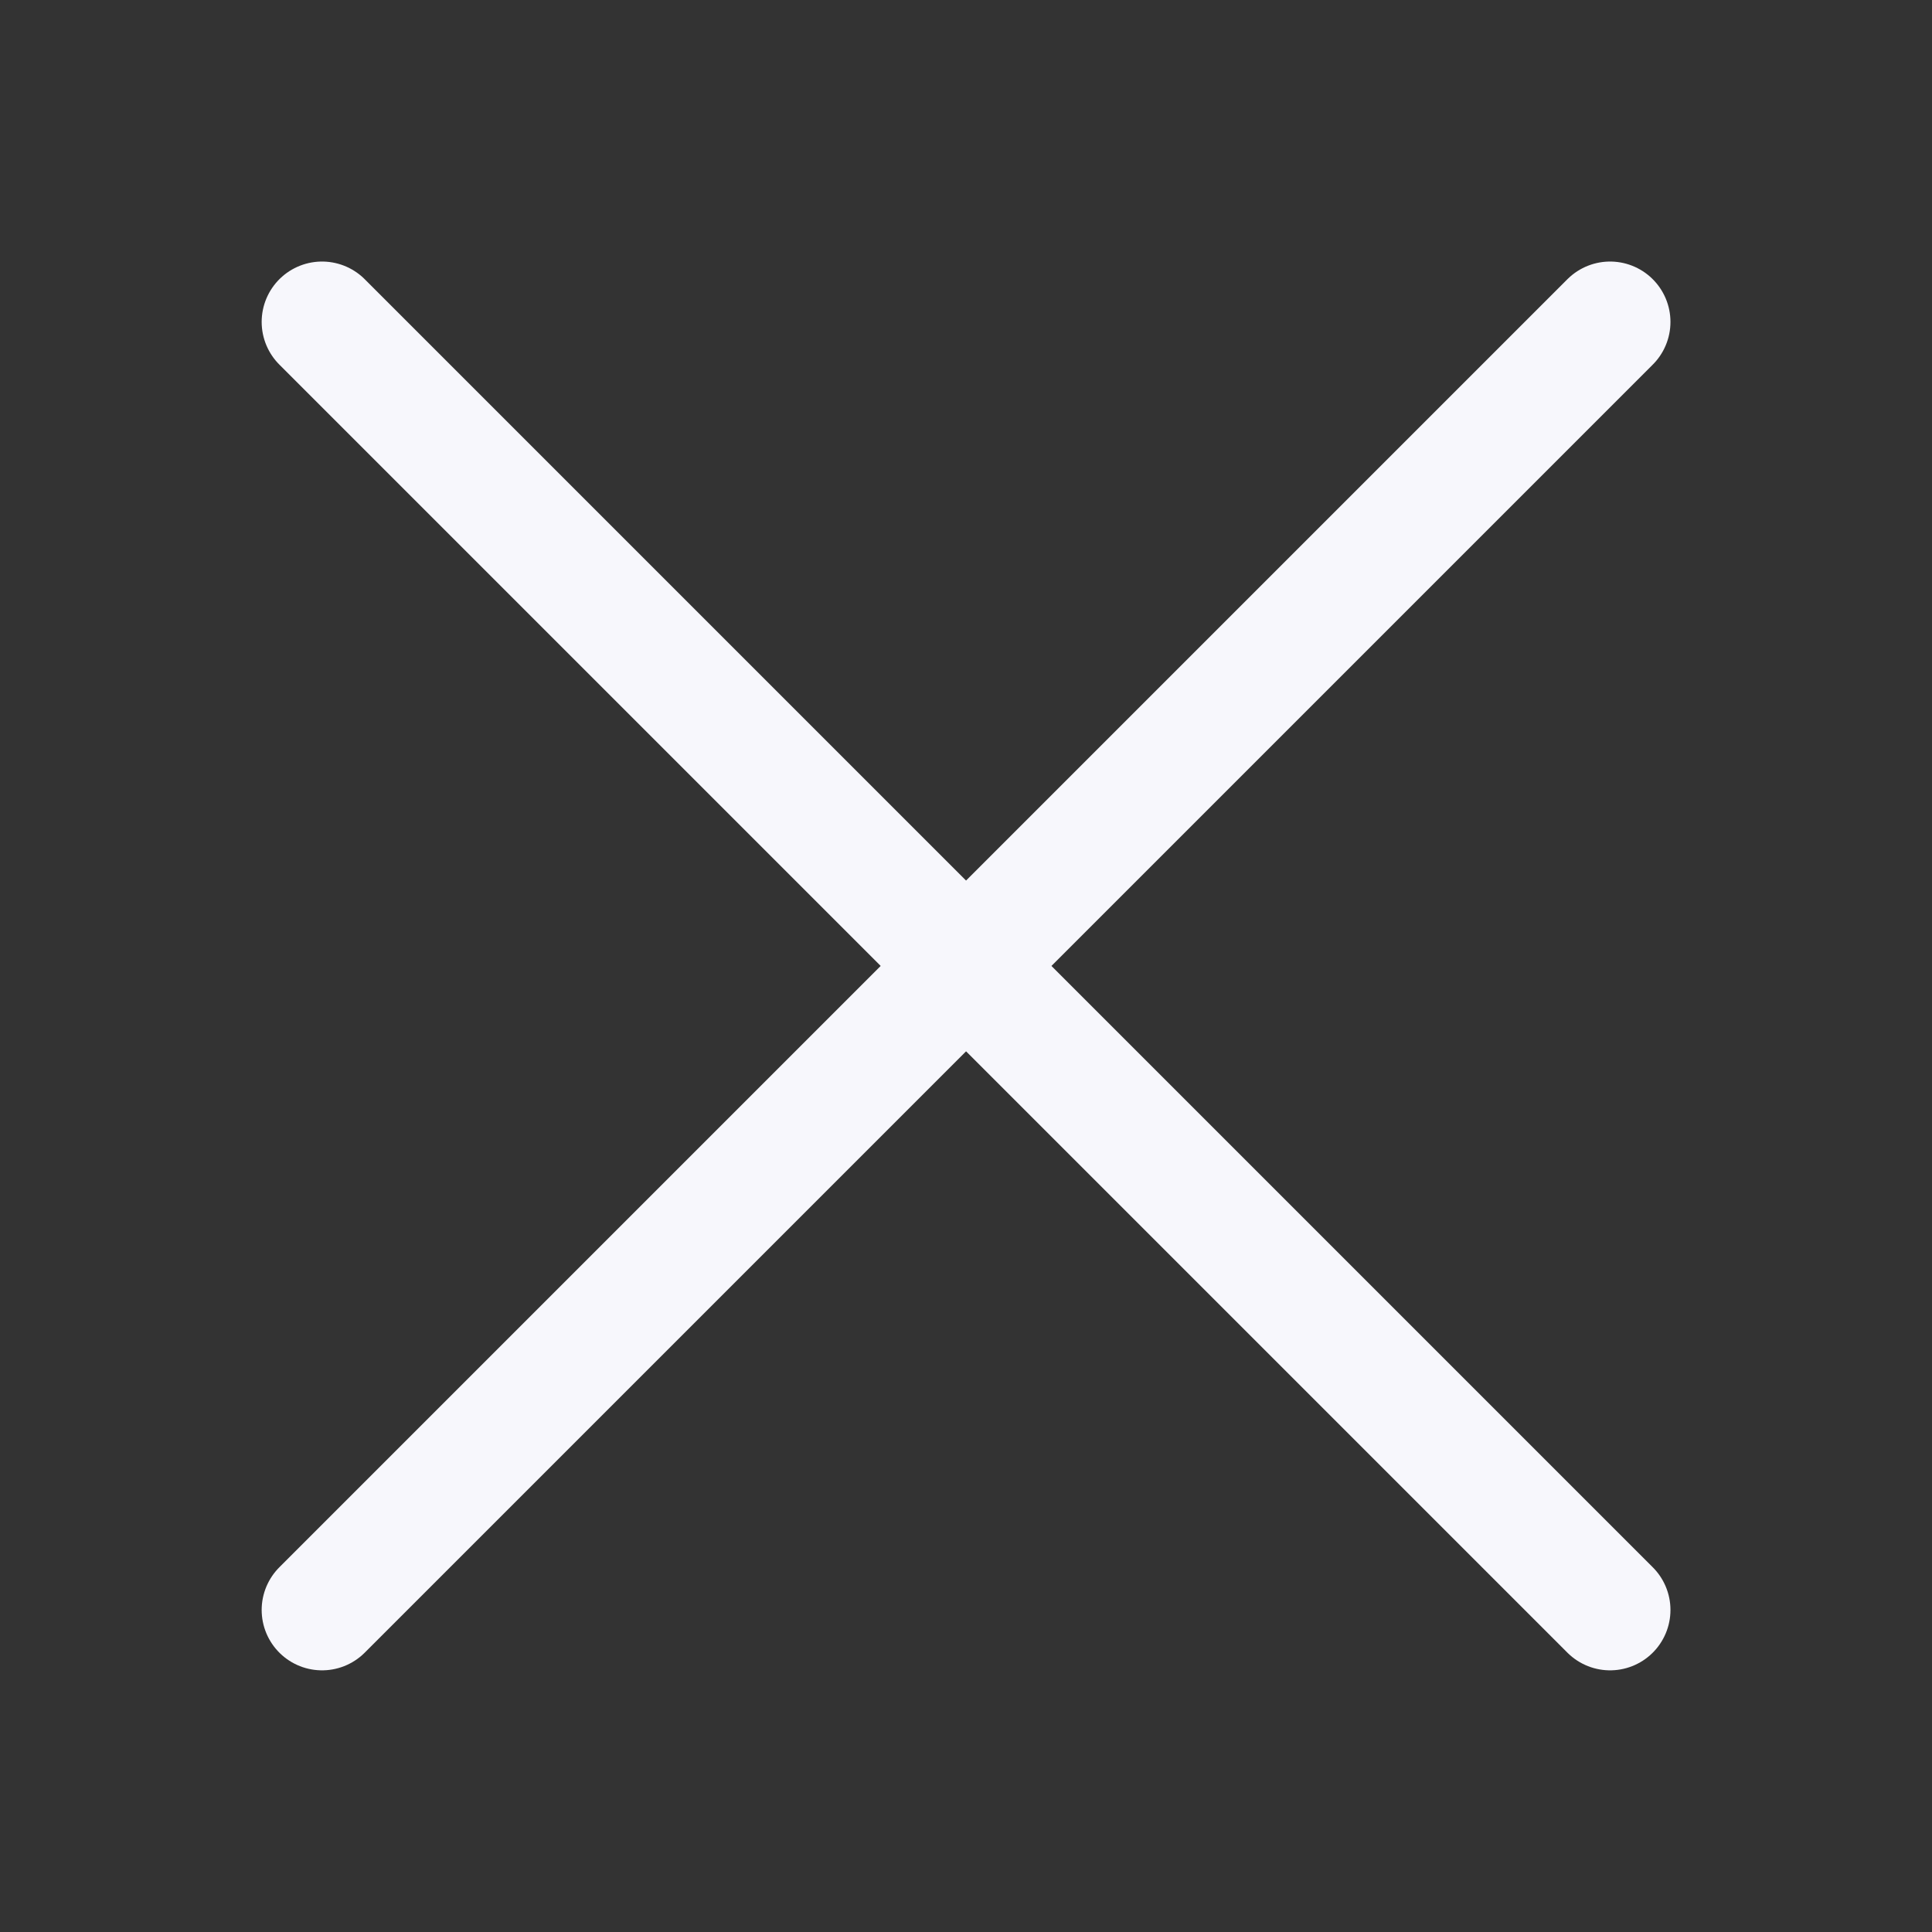 <svg width="16" height="16" viewBox="0 0 16 16" fill="none" xmlns="http://www.w3.org/2000/svg">
<rect x="0" y="0" width="16" height="16" fill="#333333" stroke="none"/>
<path d="M2.667 2.666L13.334 13.333M13.334 2.666L2.667 13.333" stroke="#F7F7FC" stroke-linecap="round" stroke-linejoin="round"/>
</svg>
